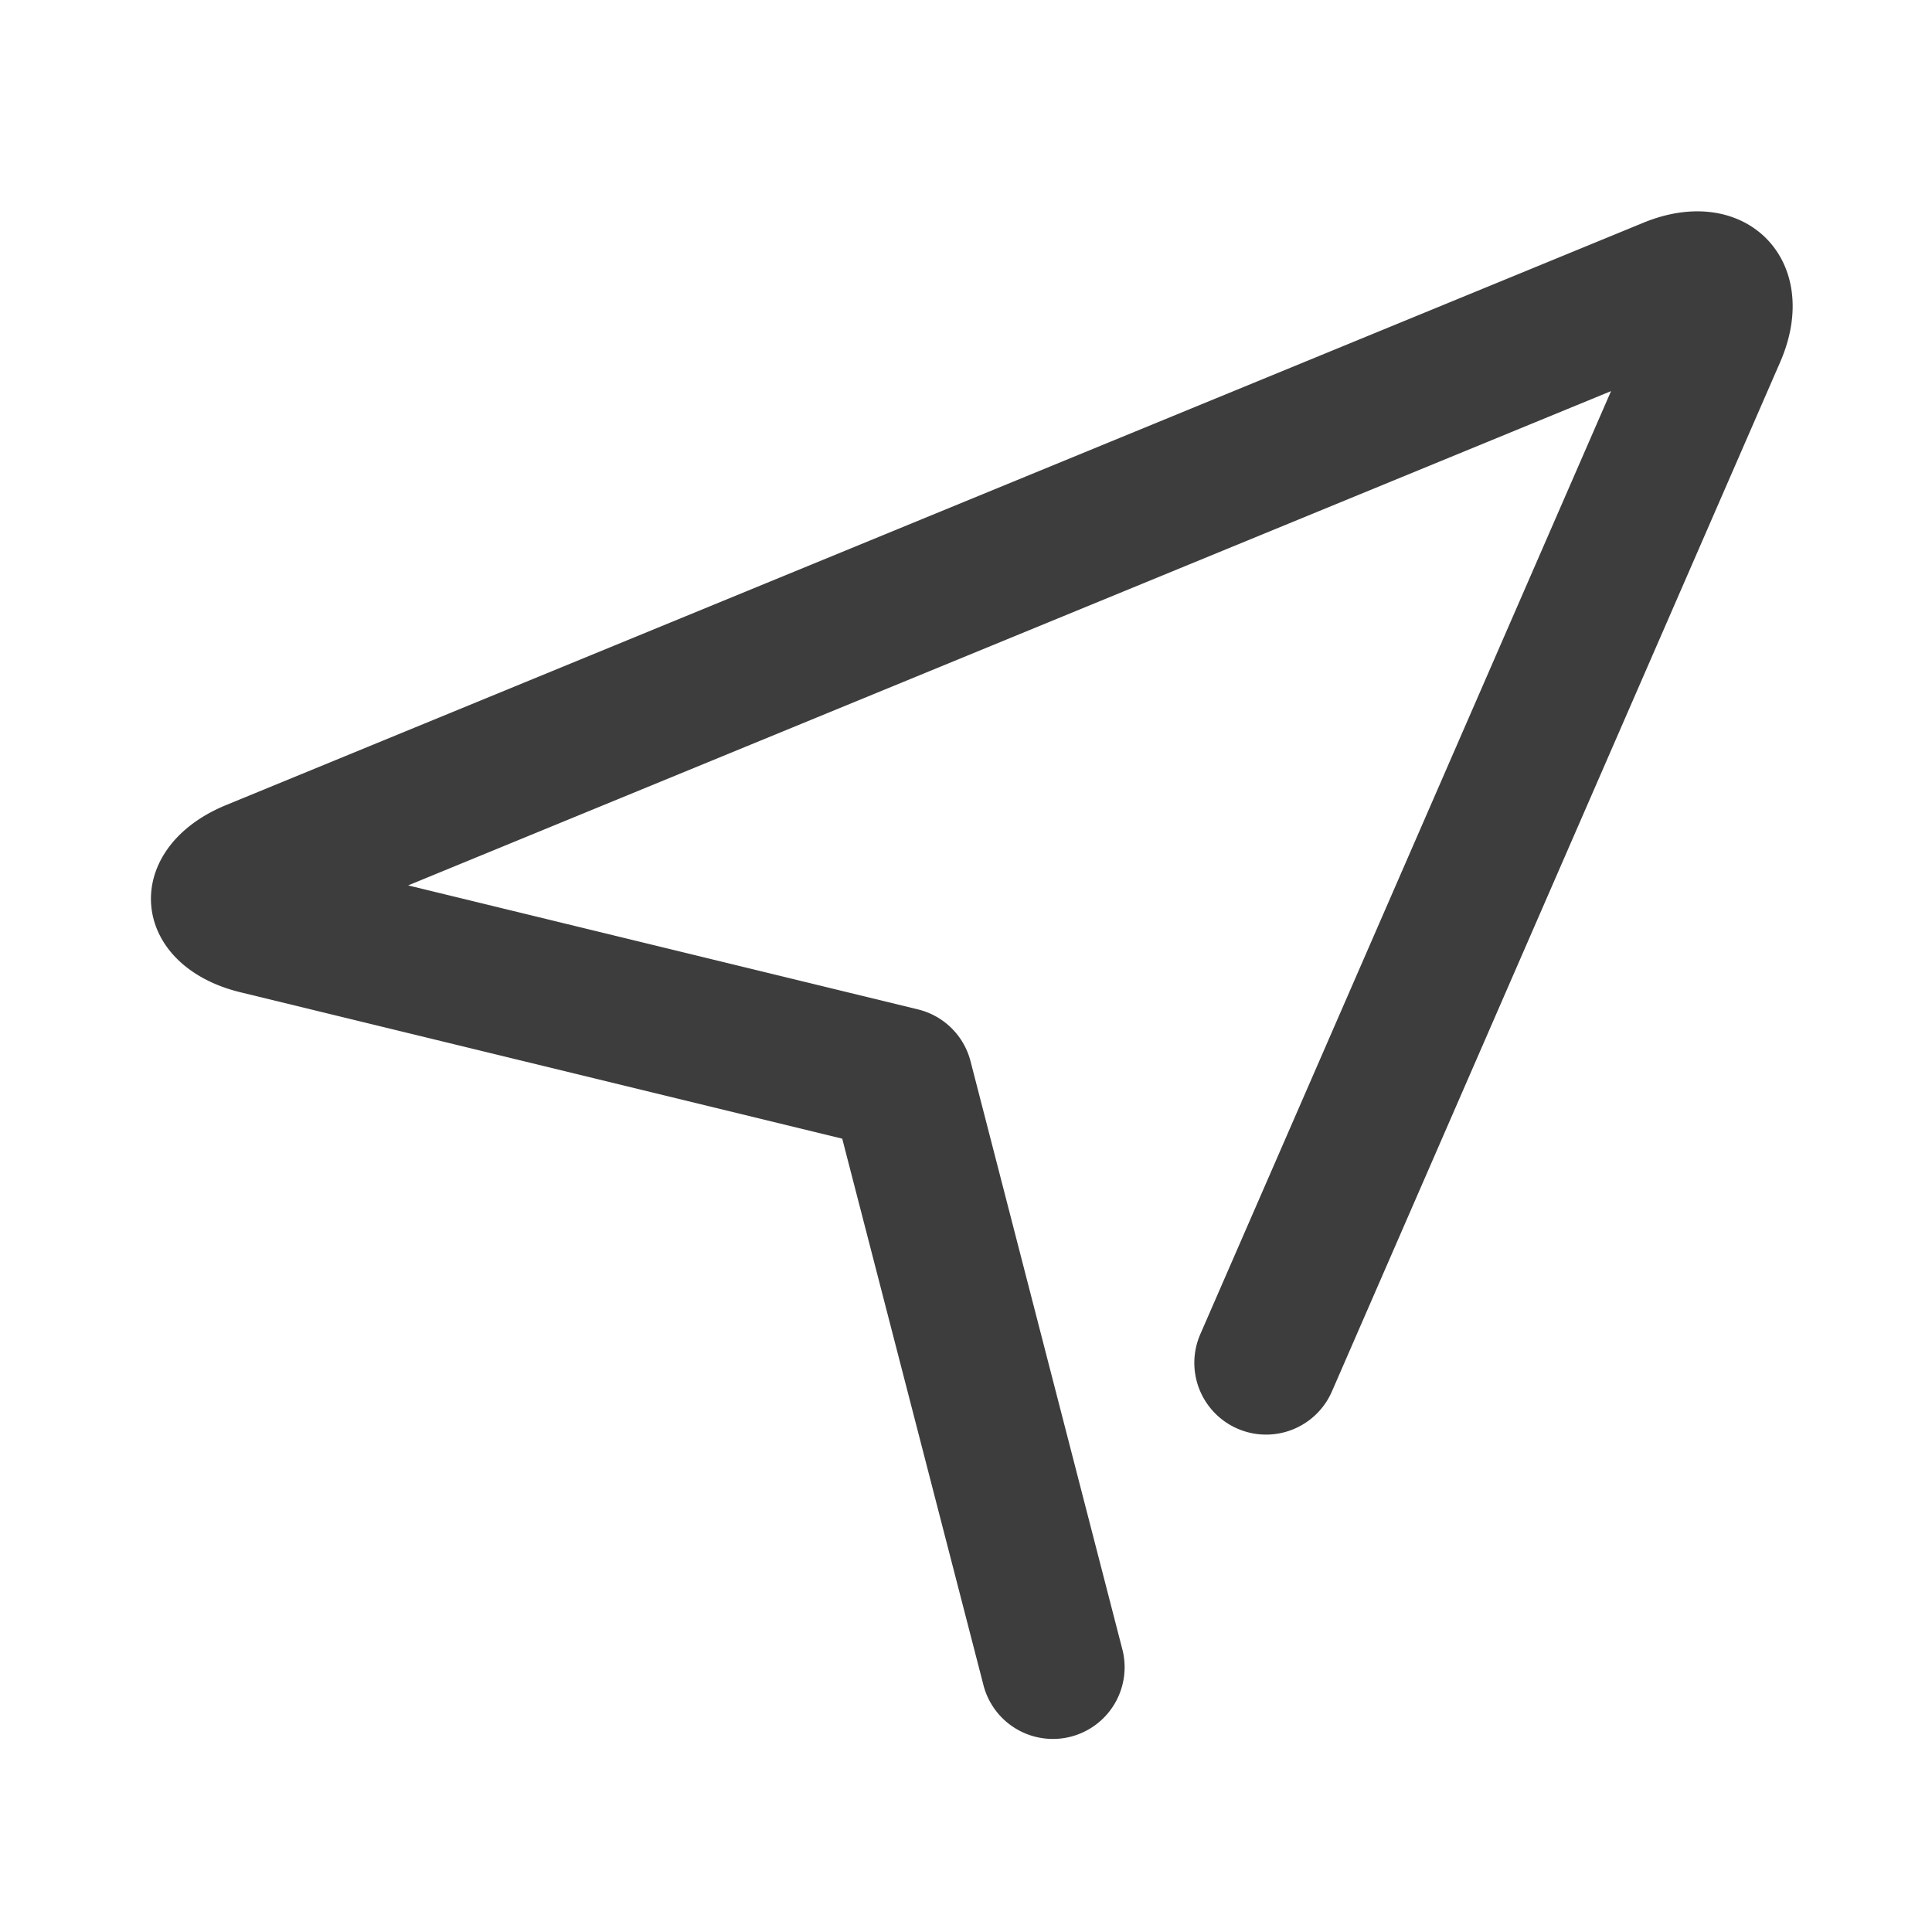 <svg t="1677671661152"
 viewBox="0 0 1024 1024" 
 version="1.1"
  xmlns="http://www.w3.org/2000/svg" 
  p-id="6379" width="100%" height="100%">
  <path d="M446.4 603.52l-318.848-77.568c-59.584-14.464-64.32-76-7.68-99.264L871.04 118.048c54.08-22.24 95.84 20.288 72.48 73.888l-237.6 545.6a38.016 38.016 0 1 1-69.728-30.4l217.696-499.84L216.32 469.28l270.24 65.728c13.632 3.328 24.32 13.856 27.84 27.456l80.256 310.912a38.016 38.016 0 1 1-73.6 19.008L446.4 603.52z" fill="#3D3D3D" p-id="6380">
</path></svg>